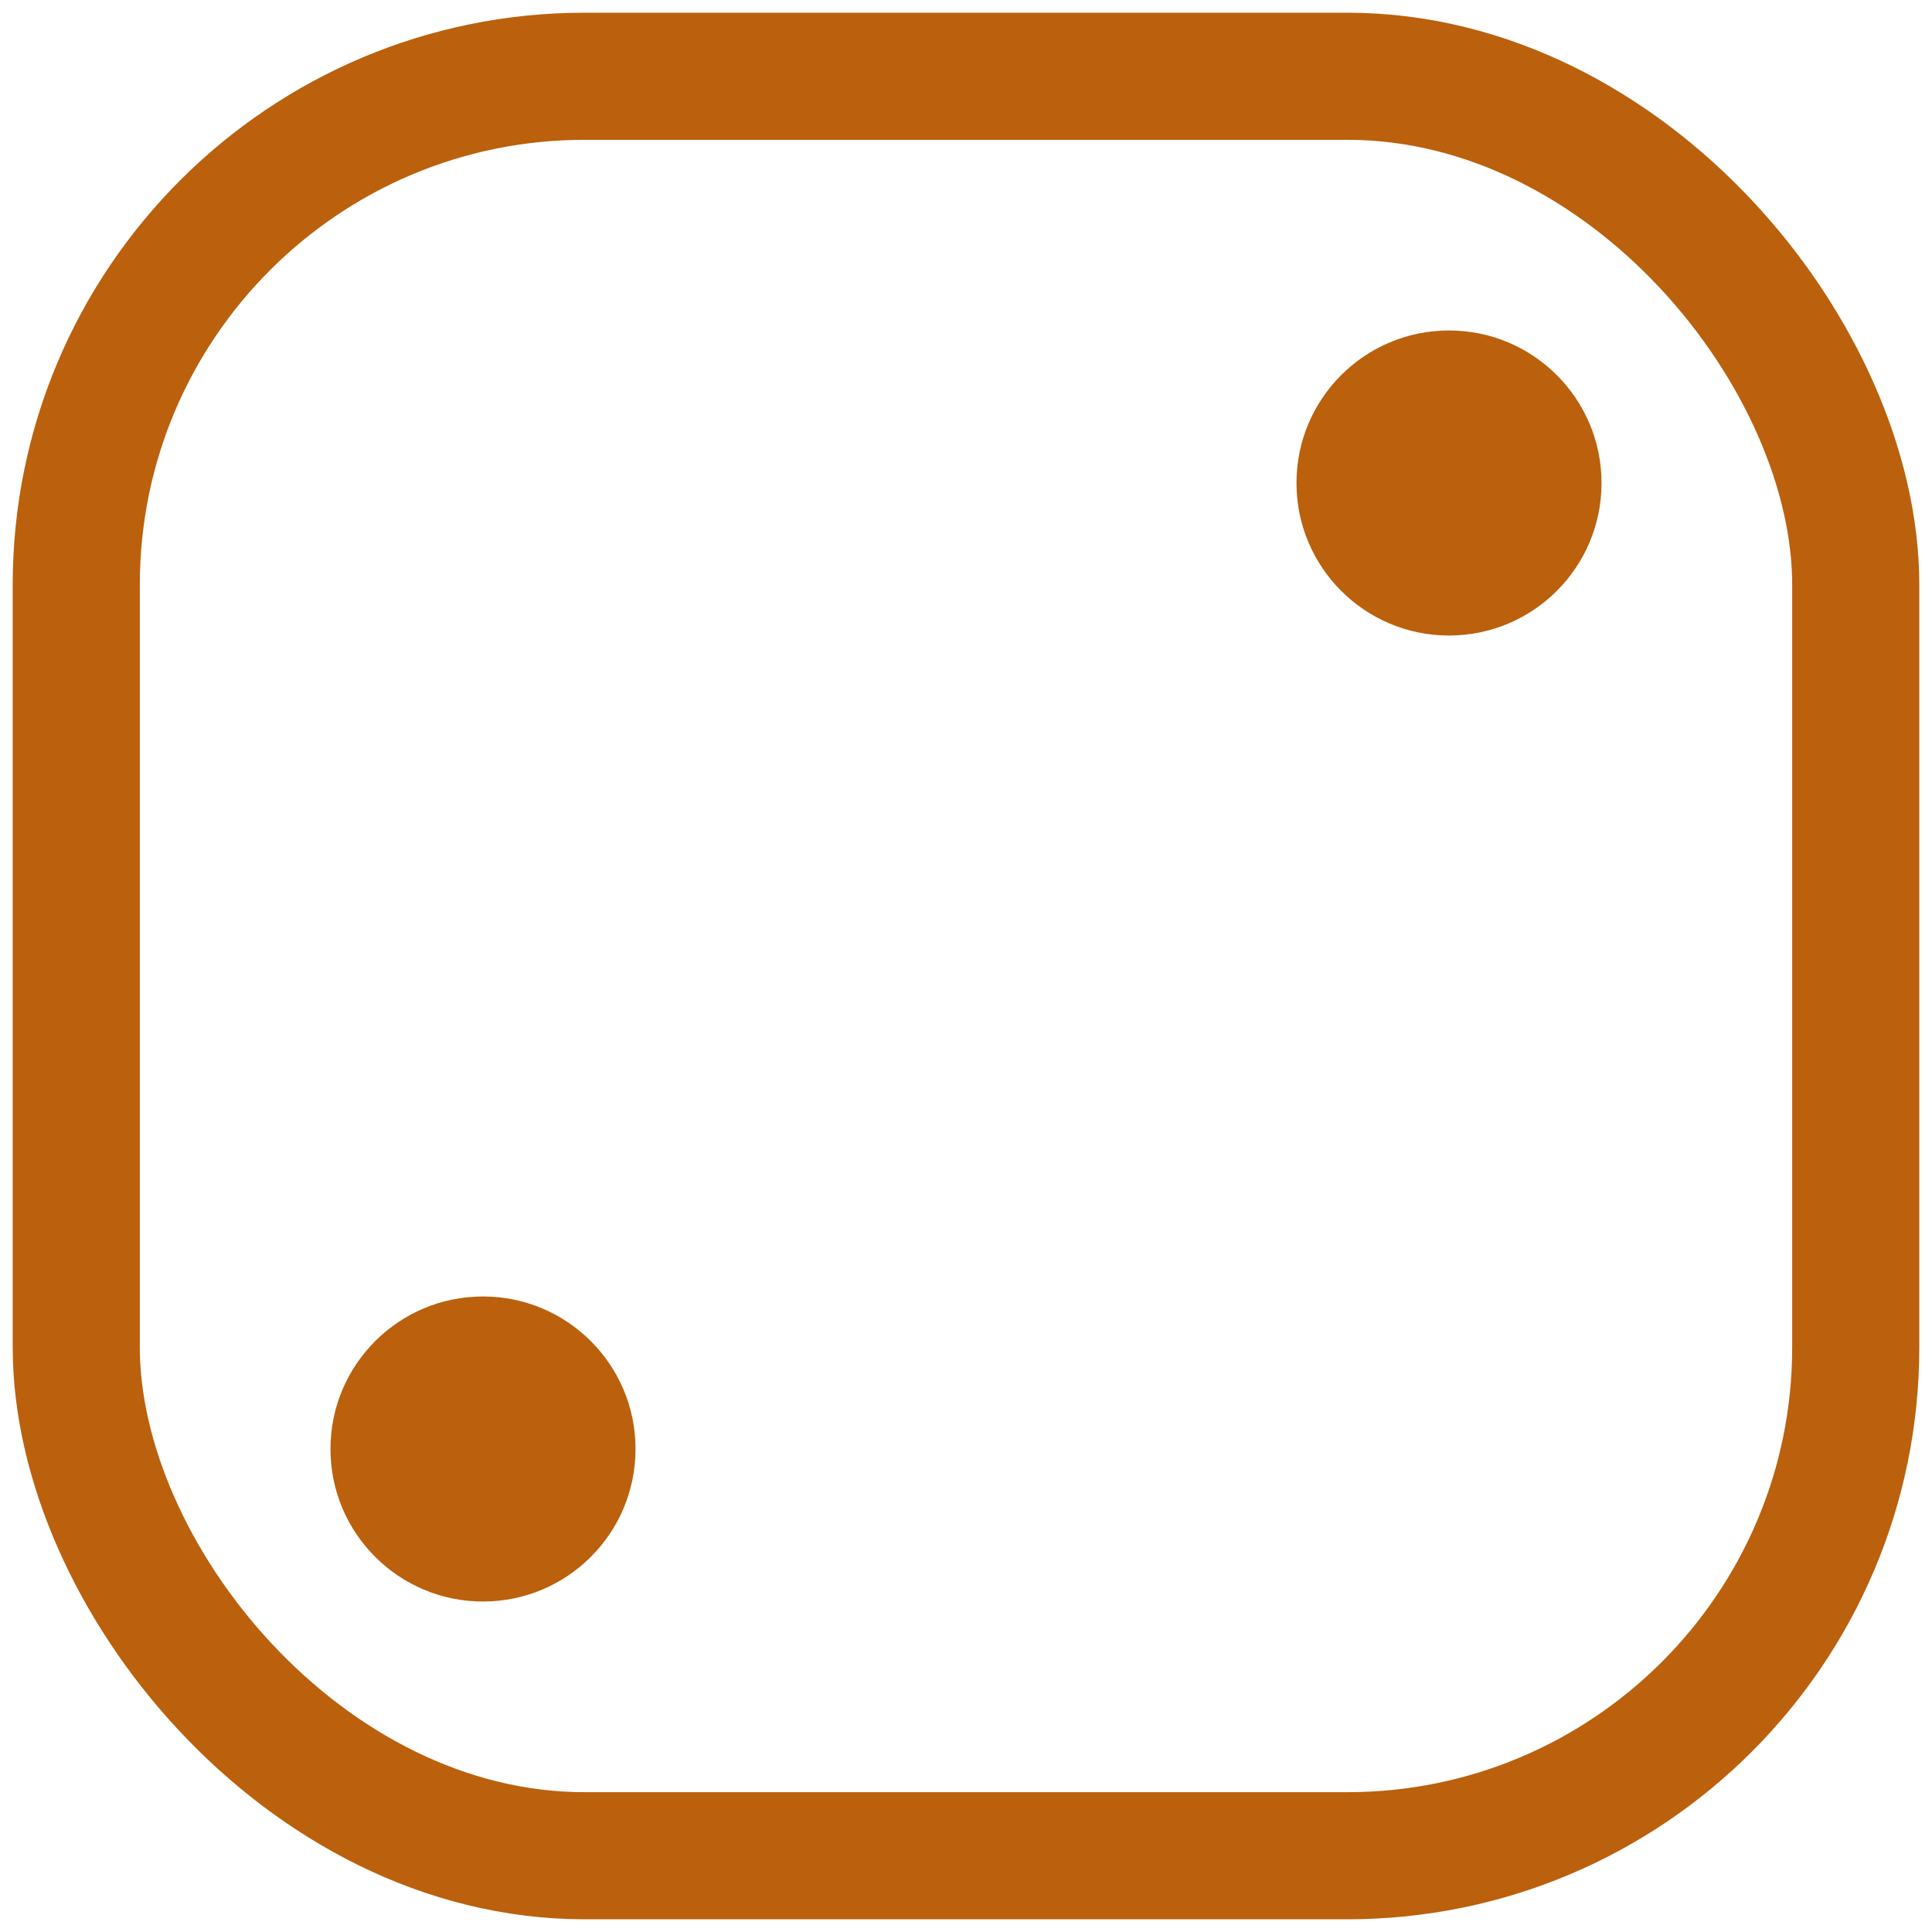 <svg width="76" height="76" viewBox="0 0 76 76" fill="none" xmlns="http://www.w3.org/2000/svg">
<rect x="3" y="3" width="70" height="70" rx="20" stroke="#BB600C" stroke-width="5"/>
<circle cx="19" cy="57" r="6" fill="#BB600C"/>
<circle cx="57" cy="19" r="6" fill="#BB600C"/>
</svg>
